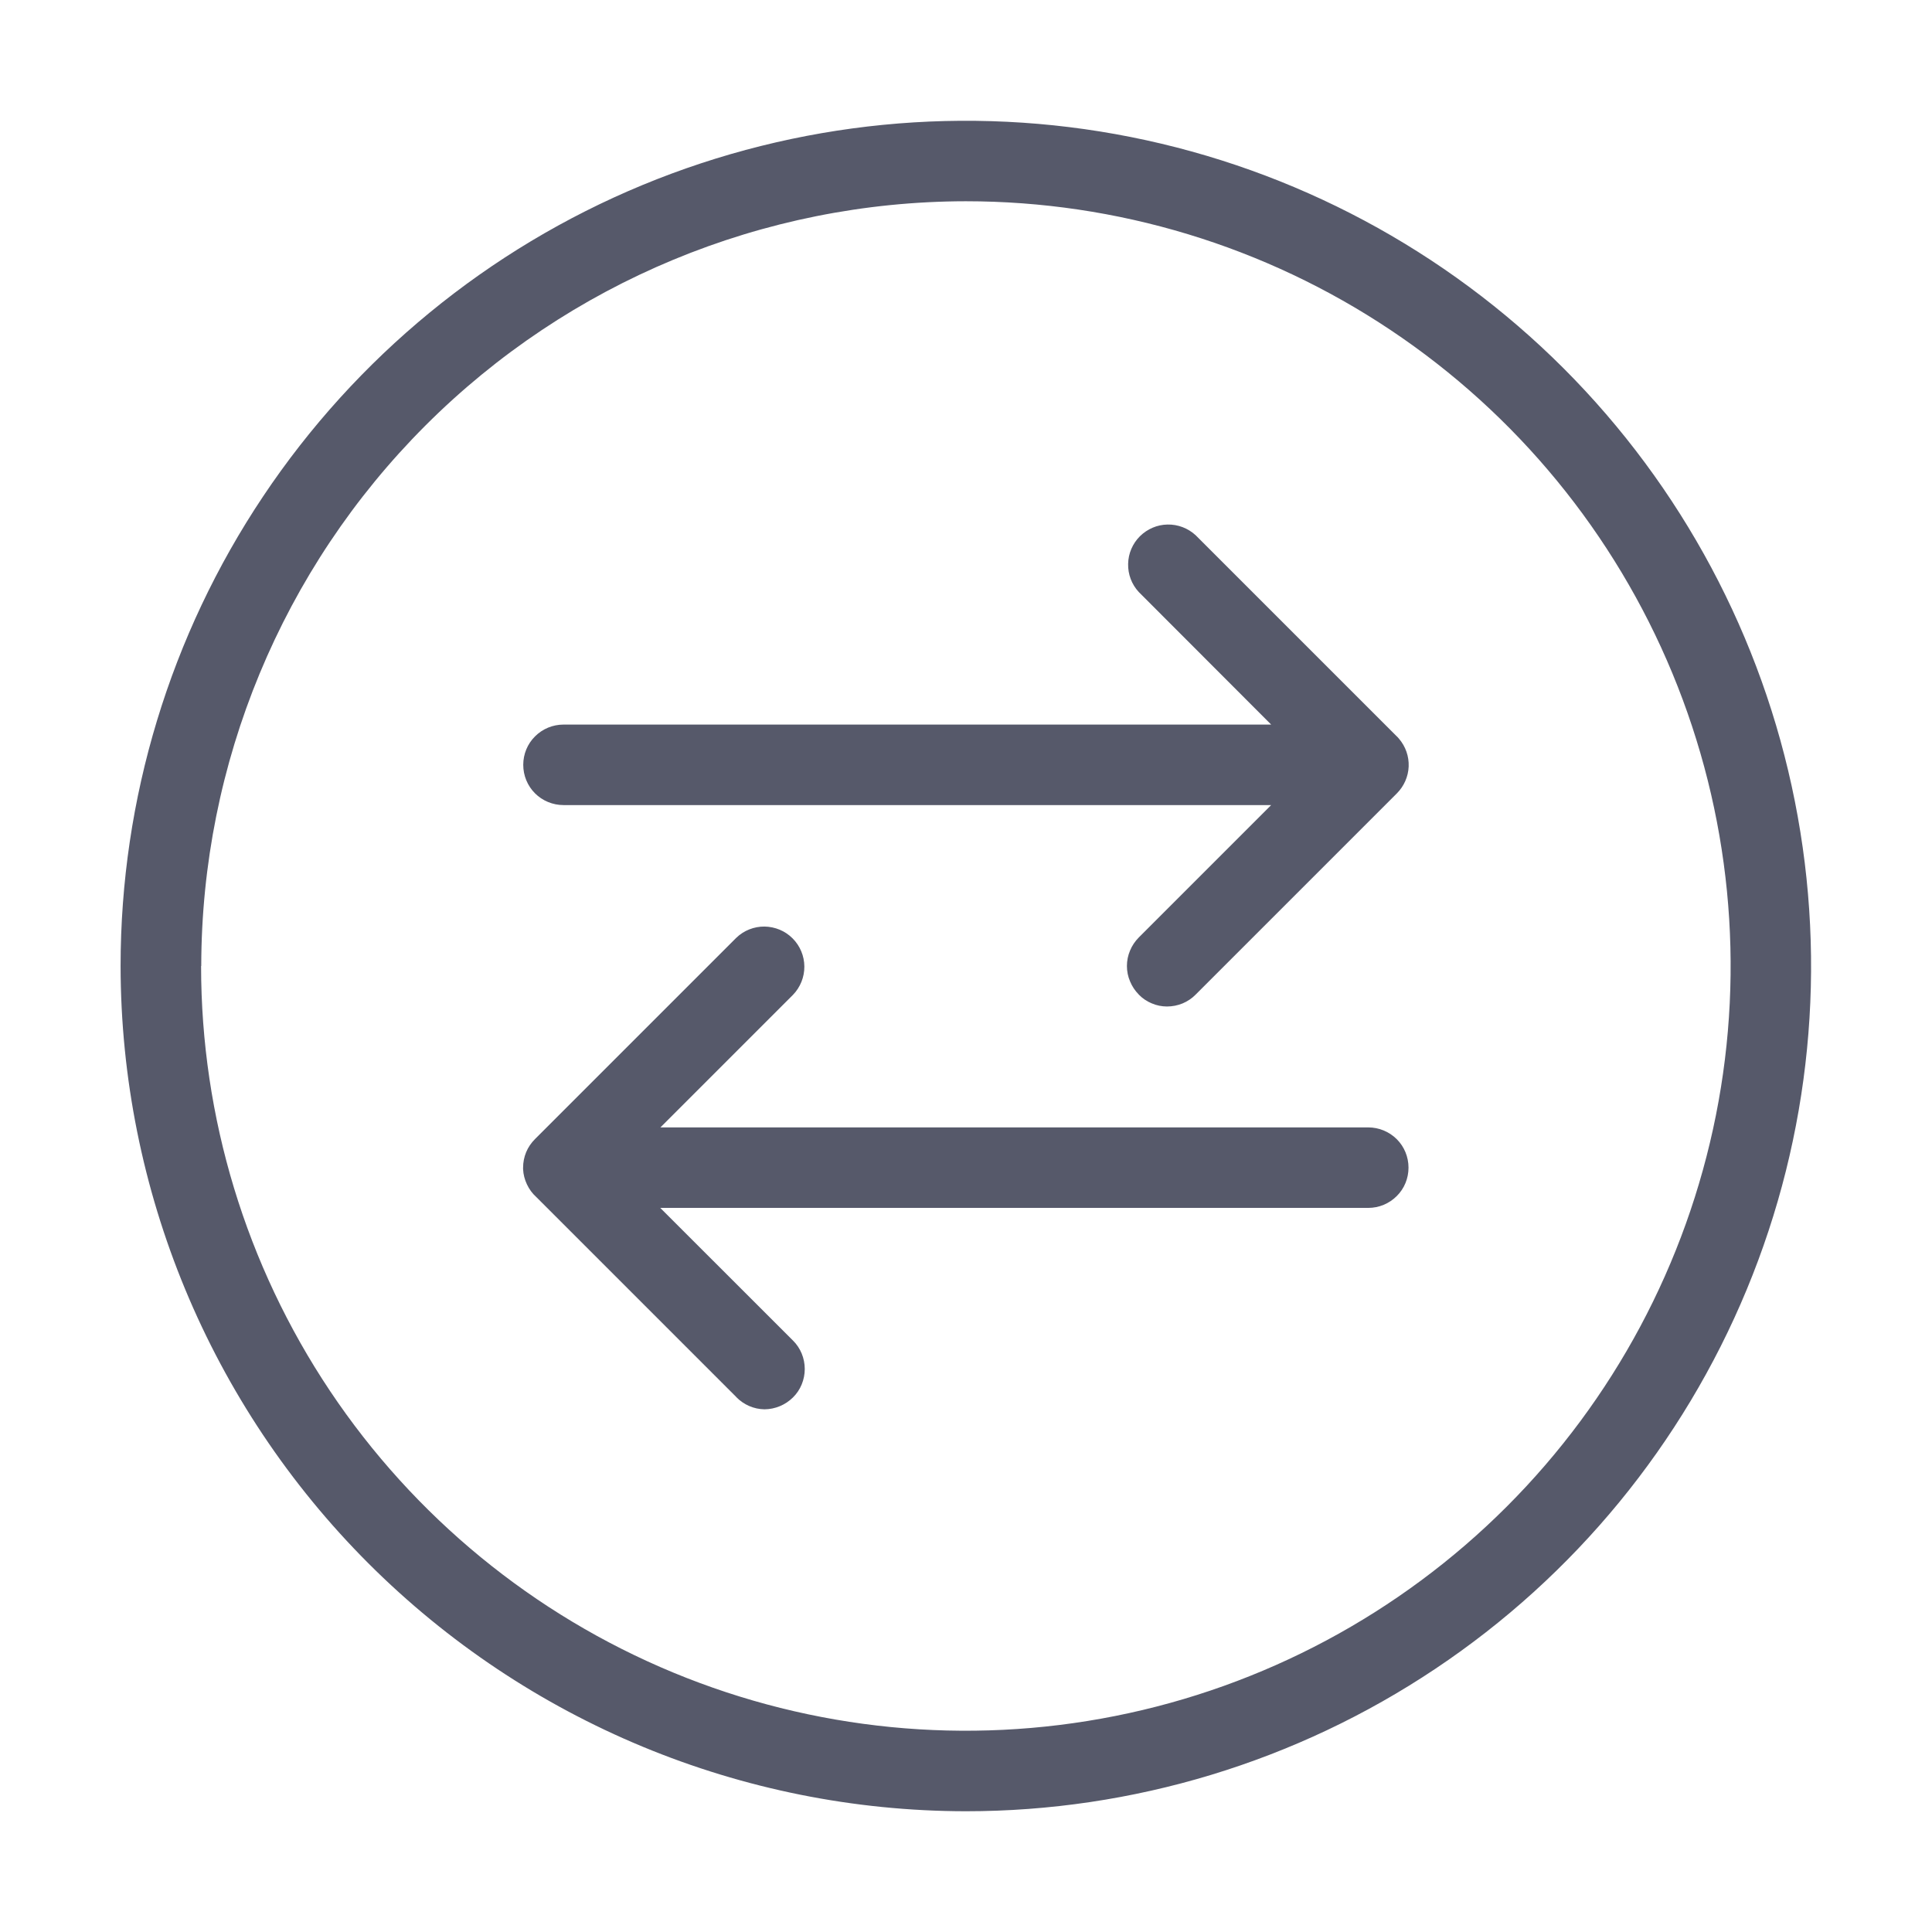 <svg width="24" height="24" viewBox="0 0 24 24" fill="none" xmlns="http://www.w3.org/2000/svg">
<path d="M1.498 12C1.498 9.923 2.114 7.893 3.268 6.167C4.422 4.44 6.061 3.094 7.98 2.299C9.899 1.505 12.01 1.297 14.047 1.702C16.084 2.107 17.954 3.107 19.423 4.575C20.891 6.044 21.891 7.915 22.296 9.952C22.701 11.989 22.494 14.1 21.699 16.018C20.904 17.937 19.558 19.577 17.831 20.73C16.105 21.884 14.075 22.5 11.998 22.5C9.214 22.497 6.546 21.389 4.577 19.421C2.609 17.453 1.501 14.784 1.498 12ZM2.498 12C2.498 13.879 3.055 15.716 4.099 17.278C5.143 18.84 6.627 20.058 8.363 20.777C10.099 21.496 12.009 21.684 13.852 21.317C15.694 20.951 17.387 20.046 18.716 18.717C20.044 17.389 20.949 15.696 21.316 13.853C21.683 12.01 21.494 10.1 20.775 8.364C20.056 6.628 18.839 5.145 17.276 4.101C15.714 3.057 13.877 2.5 11.998 2.5C9.48 2.503 7.066 3.505 5.285 5.286C3.504 7.067 2.503 9.482 2.5 12H2.498ZM9.146 17.354L6.662 14.87C6.613 14.826 6.574 14.773 6.546 14.713C6.518 14.654 6.501 14.59 6.498 14.524C6.498 14.518 6.498 14.512 6.498 14.505C6.498 14.439 6.511 14.373 6.536 14.313C6.561 14.252 6.599 14.197 6.646 14.15L9.146 11.65C9.24 11.559 9.366 11.509 9.497 11.51C9.628 11.512 9.754 11.564 9.846 11.657C9.939 11.75 9.991 11.875 9.992 12.006C9.993 12.137 9.942 12.264 9.851 12.358L8.204 14.005H16.997C17.13 14.005 17.257 14.058 17.351 14.151C17.445 14.245 17.497 14.372 17.497 14.505C17.497 14.638 17.445 14.765 17.351 14.858C17.257 14.952 17.13 15.005 16.997 15.005H8.202L9.85 16.652C9.897 16.698 9.934 16.754 9.959 16.814C9.984 16.875 9.997 16.94 9.997 17.006C9.997 17.072 9.984 17.137 9.959 17.198C9.934 17.259 9.897 17.314 9.85 17.36C9.756 17.453 9.629 17.506 9.496 17.507C9.364 17.505 9.239 17.45 9.147 17.356L9.146 17.354ZM14.146 12.354C14.1 12.308 14.063 12.252 14.038 12.191C14.012 12.131 13.999 12.066 13.999 12C13.999 11.934 14.012 11.869 14.038 11.808C14.063 11.747 14.1 11.693 14.146 11.646L15.791 10.001H7C6.867 10.001 6.739 9.948 6.646 9.855C6.552 9.761 6.5 9.634 6.5 9.501C6.5 9.368 6.552 9.241 6.646 9.148C6.739 9.054 6.867 9.001 7 9.001H15.791L14.146 7.354C14.058 7.259 14.011 7.134 14.014 7.005C14.016 6.876 14.069 6.753 14.16 6.662C14.252 6.571 14.374 6.518 14.503 6.516C14.632 6.513 14.757 6.561 14.852 6.648L17.341 9.137C17.355 9.149 17.367 9.163 17.379 9.177C17.461 9.273 17.504 9.396 17.499 9.522C17.494 9.647 17.441 9.767 17.352 9.856L14.852 12.356C14.806 12.403 14.75 12.44 14.69 12.465C14.629 12.49 14.563 12.503 14.497 12.503C14.432 12.503 14.367 12.49 14.307 12.464C14.246 12.439 14.192 12.402 14.146 12.355V12.354Z" fill="#56596A"/>
</svg>
